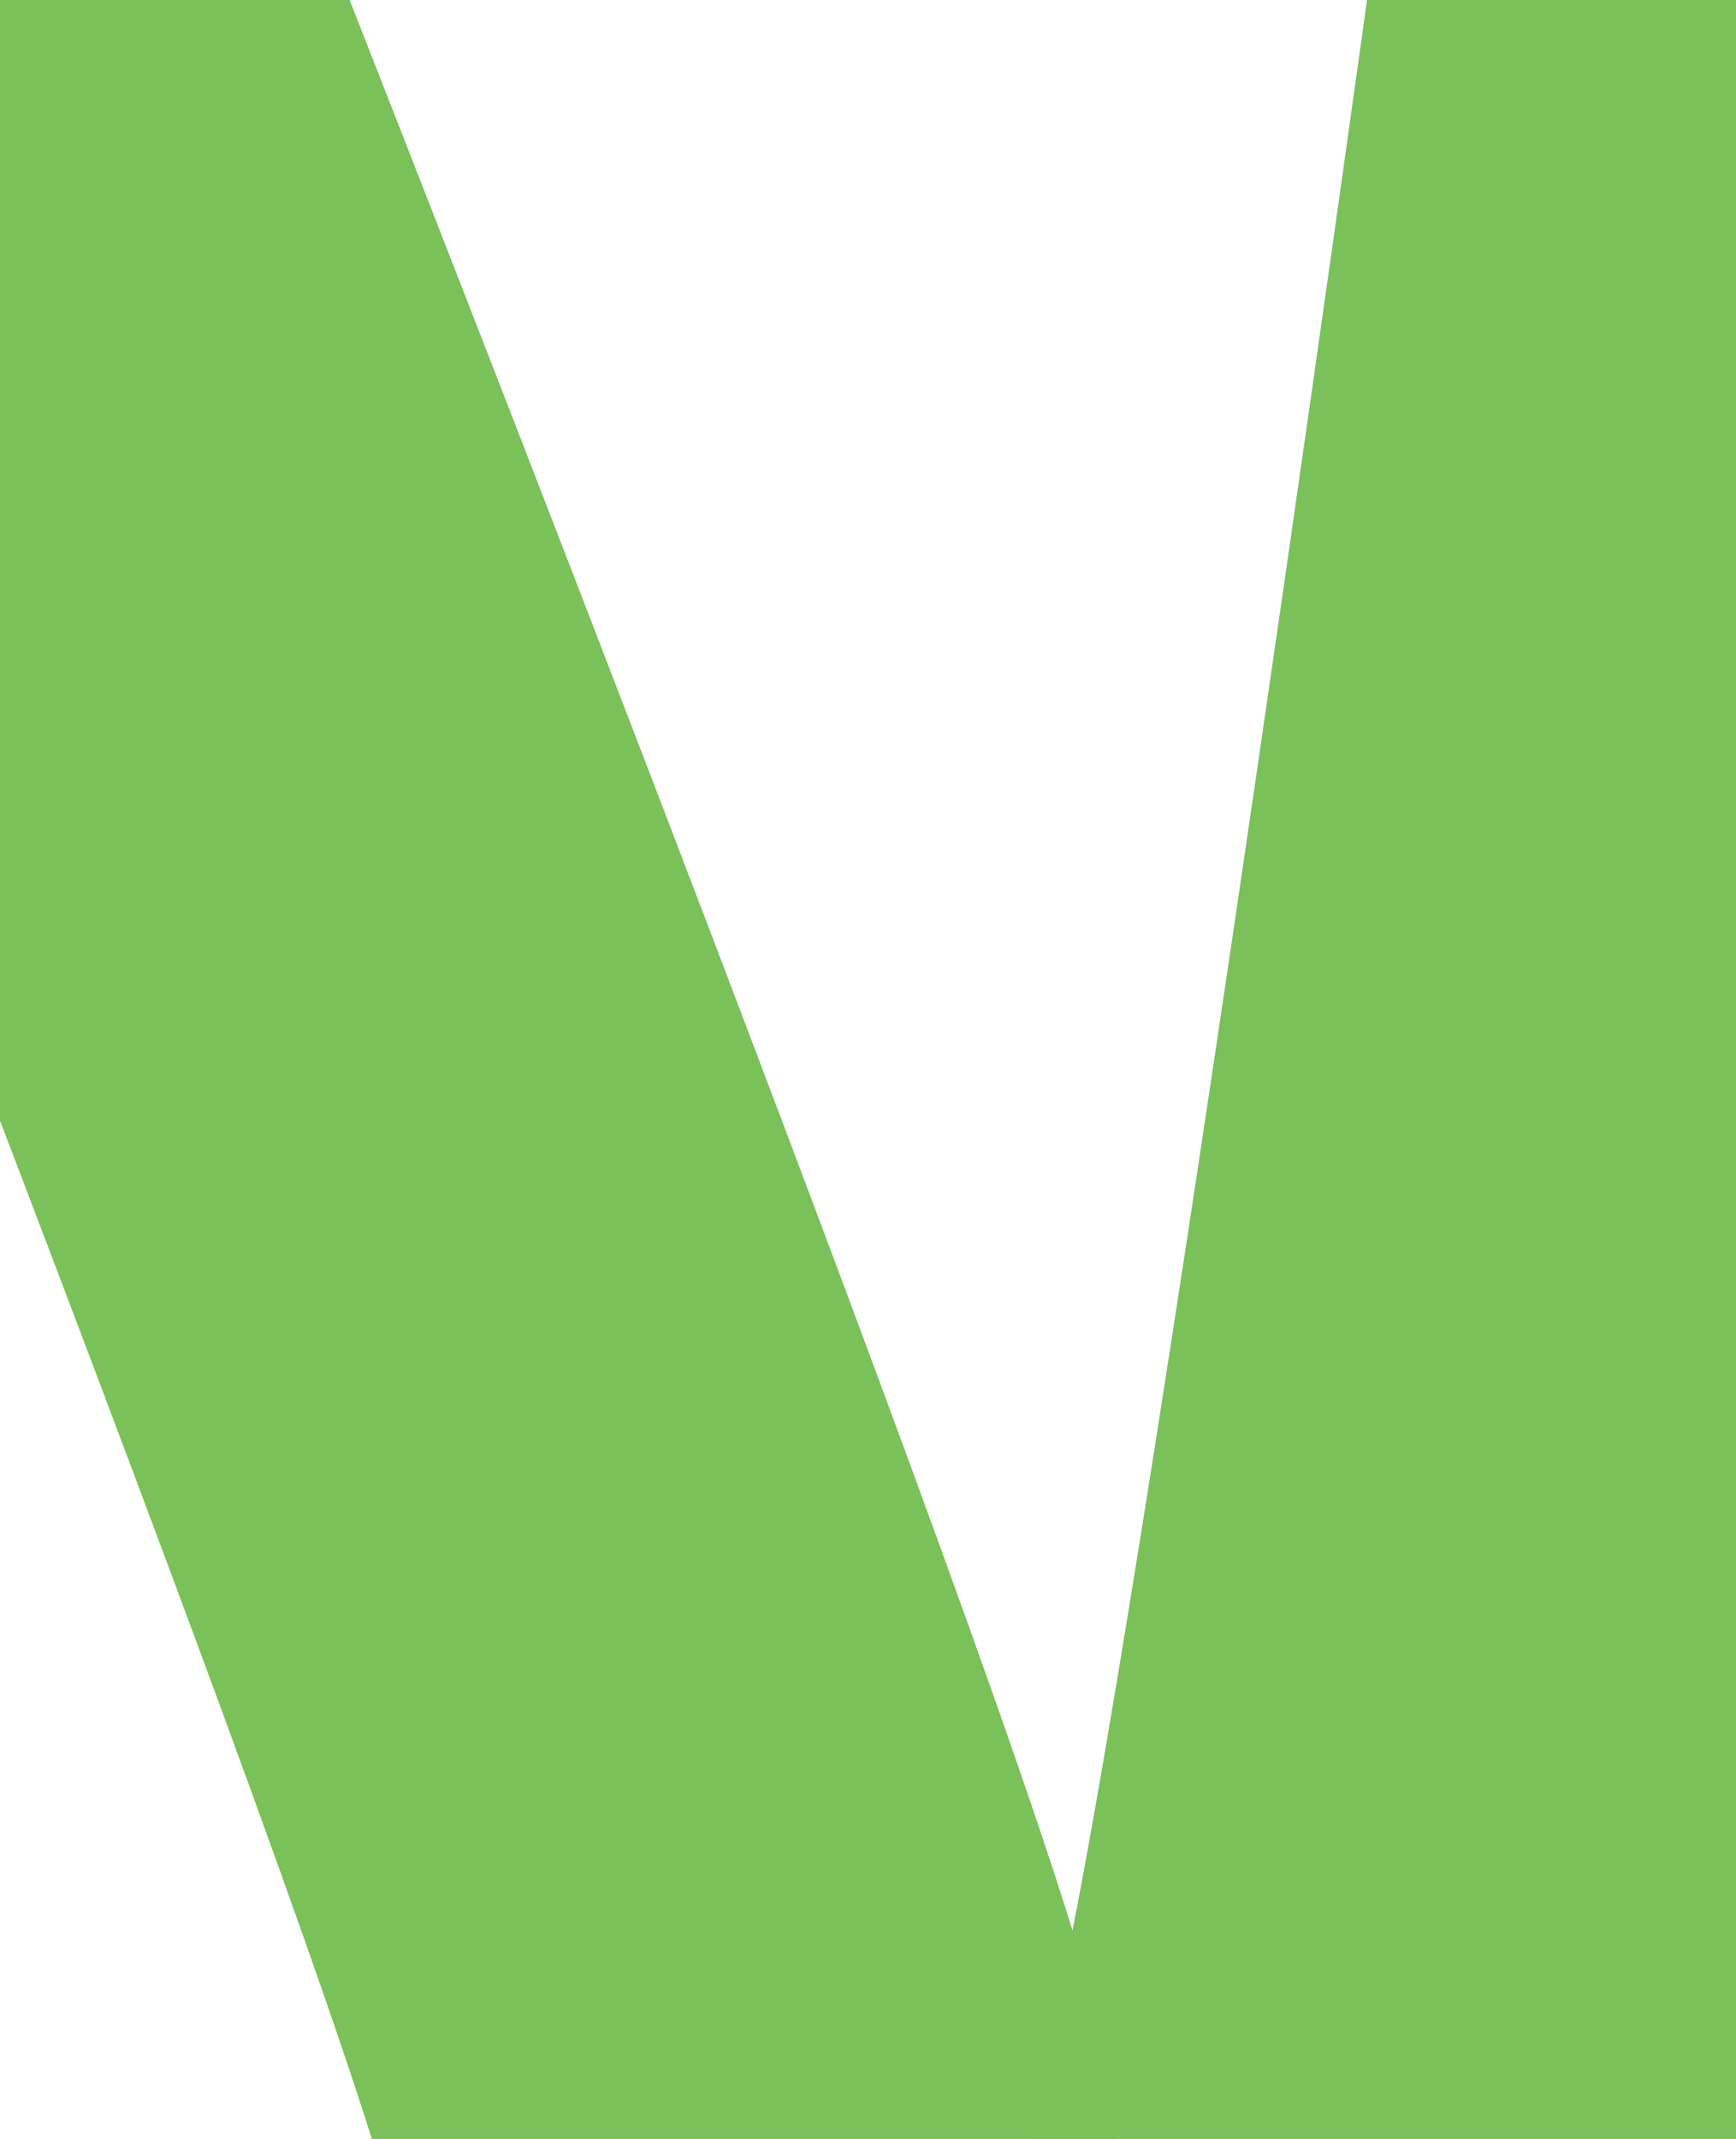 <?xml version="1.0" encoding="utf-8"?>
<!-- Generator: Adobe Illustrator 19.1.0, SVG Export Plug-In . SVG Version: 6.00 Build 0)  -->
<svg version="1.1" id="Layer_1" xmlns="http://www.w3.org/2000/svg" xmlns:xlink="http://www.w3.org/1999/xlink" x="0px" y="0px"
	 viewBox="0 0 19 23.4" enable-background="new 0 0 19 23.4" xml:space="preserve">
<path fill="none" stroke="#79C158" stroke-width="8" stroke-linecap="round" stroke-miterlimit="10" d="M15.3,23.4
	C16,21.7,19,0,19,0"/>
<path fill="none" stroke="#79C158" stroke-width="8" stroke-linecap="round" stroke-miterlimit="10" d="M8.2,23.4
	C8,21.5,0,1.2,0,1.2"/>
</svg>
